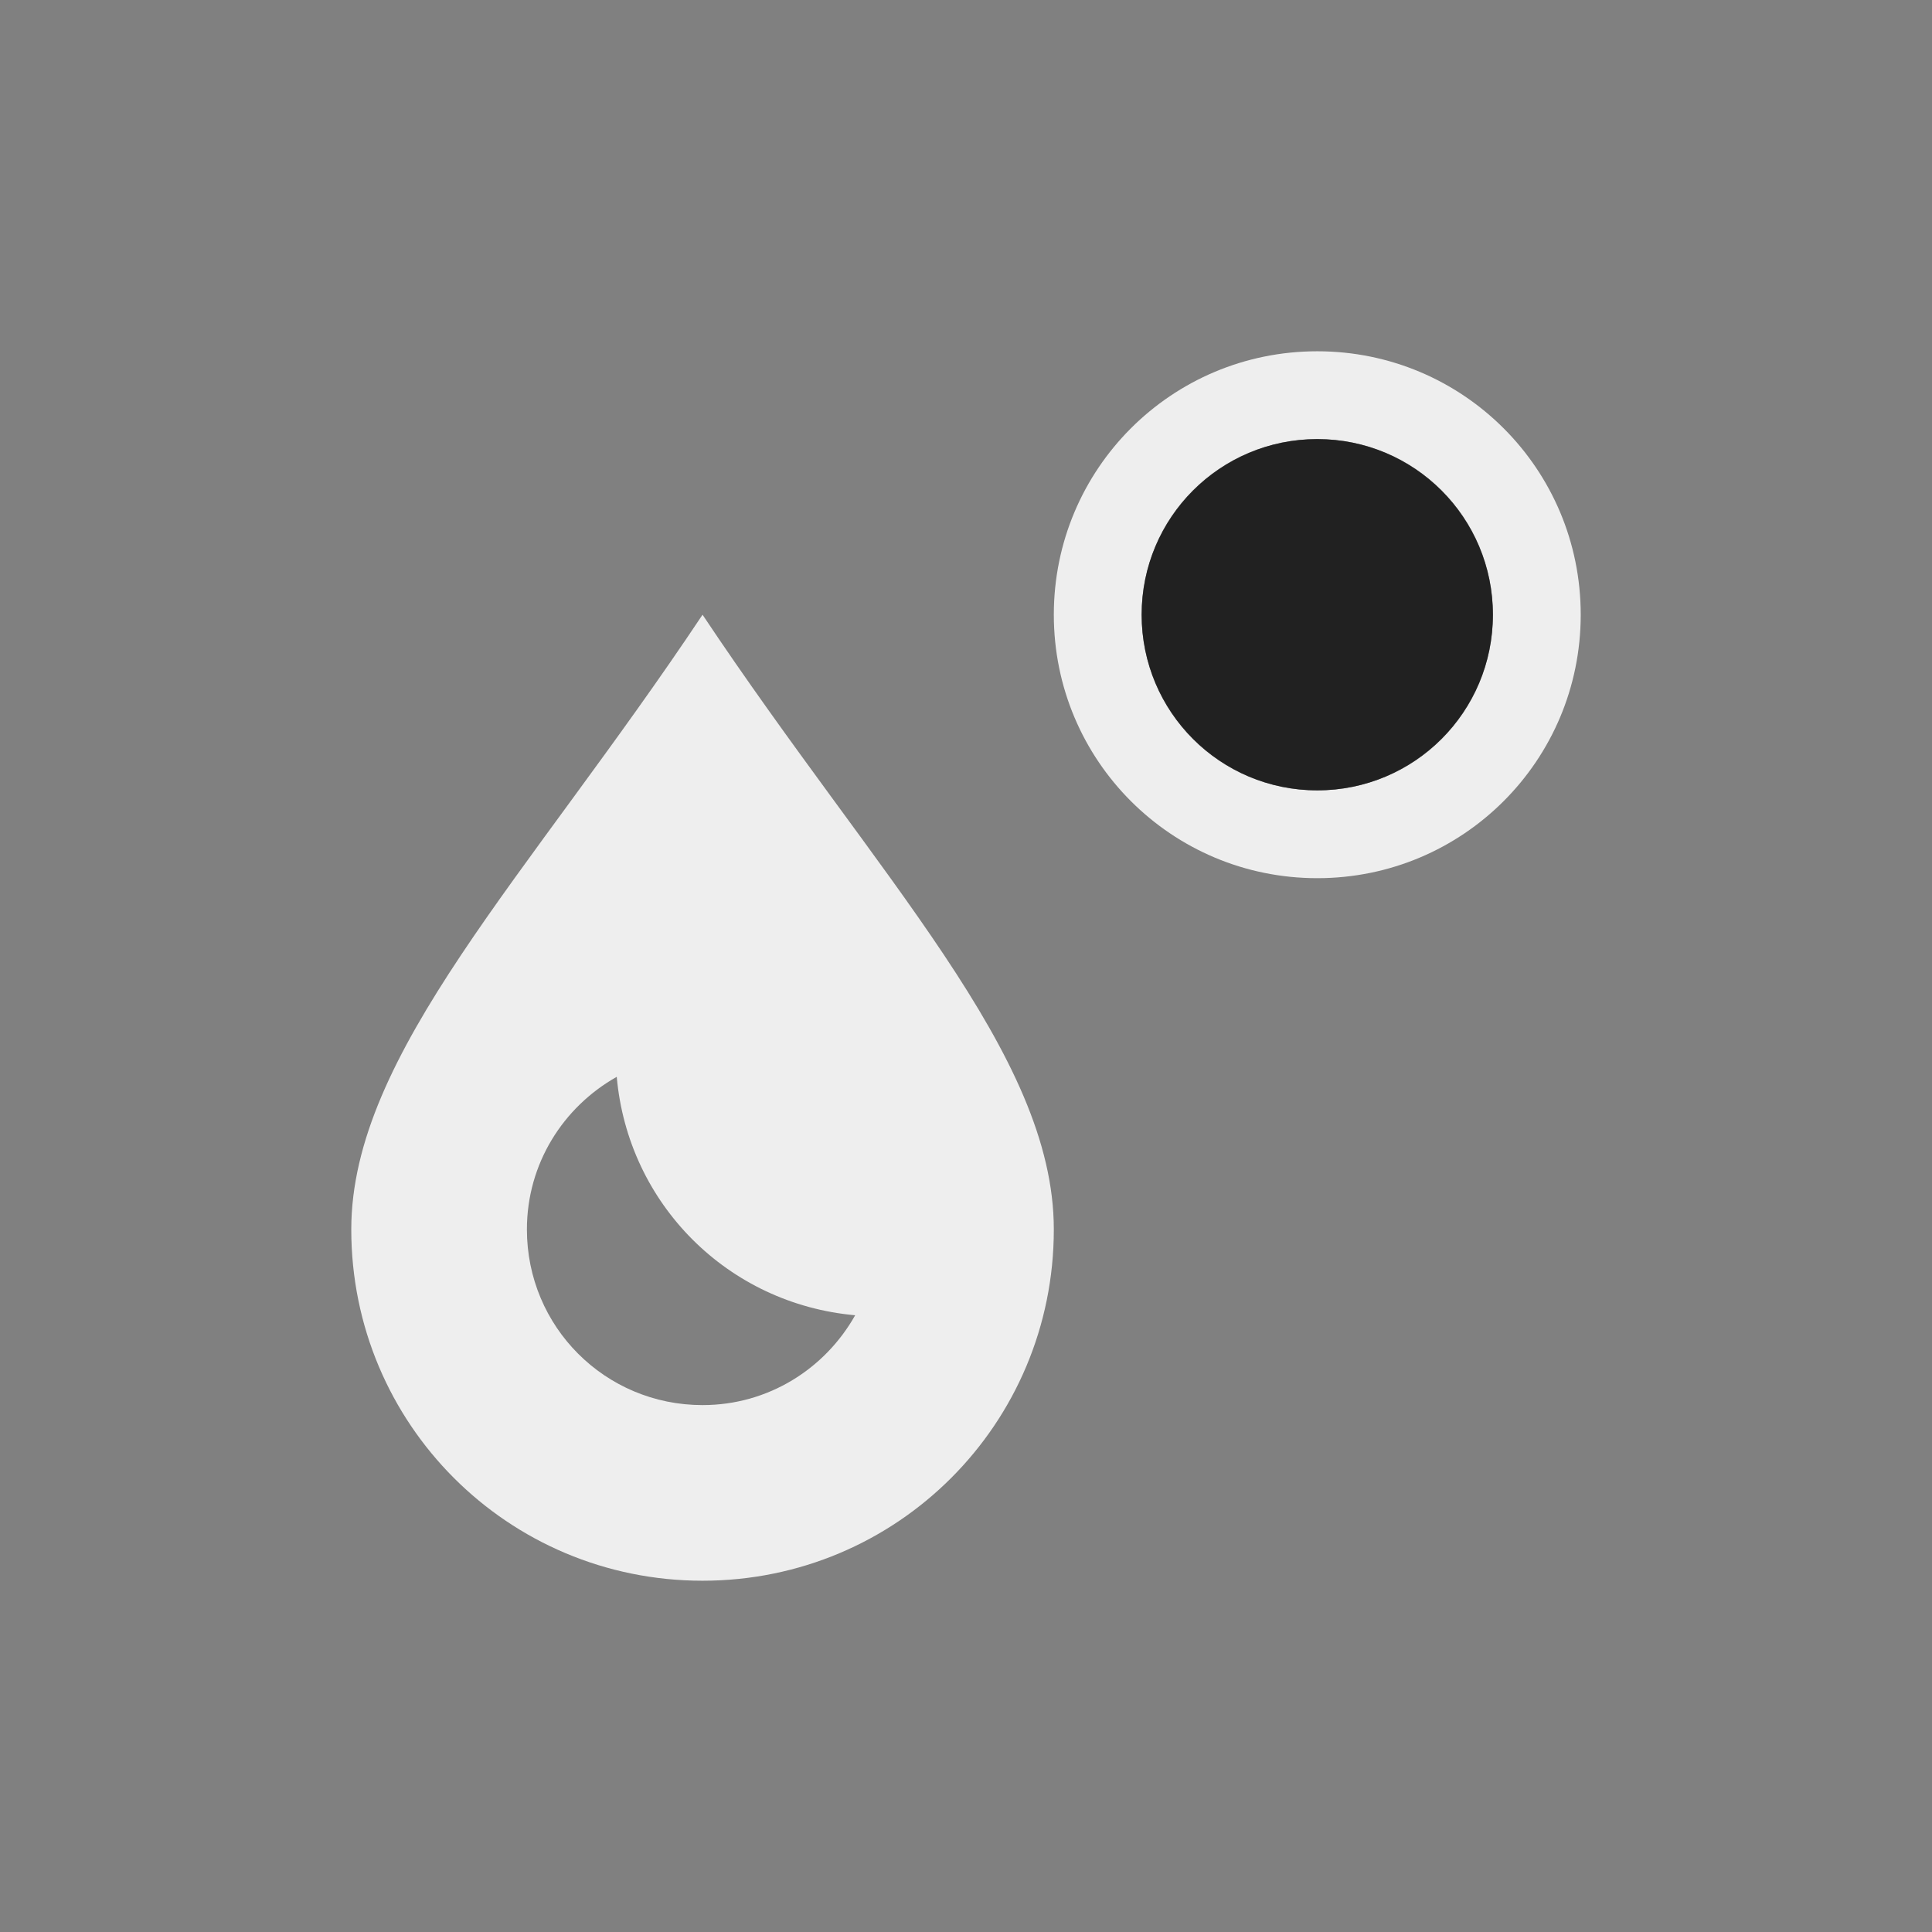 <?xml version="1.0" encoding="UTF-8"?>
<svg xmlns="http://www.w3.org/2000/svg" xmlns:xlink="http://www.w3.org/1999/xlink" width="22px" height="22px" viewBox="0 0 22 22" version="1.1">
<rect x="0" y="0" width="22" height="22" fill="#808080" stroke="none"/>
<g id="surface1">
<defs>
  <style id="current-color-scheme" type="text/css">
   .ColorScheme-Text { color:#eeeeee; } .ColorScheme-Highlight { color:#424242; }
  </style>
 </defs>
<path style="fill:currentColor" class="ColorScheme-Text" d="M 15 4 C 13.34 4 12 5.34 12 7 C 12 8.66 13.34 10 15 10 C 16.66 10 18 8.66 18 7 C 18 5.34 16.66 4 15 4 Z M 15 5 C 16.109 5 17 5.891 17 7 C 17 8.109 16.109 9 15 9 C 13.891 9 13 8.109 13 7 C 13 5.891 13.891 5 15 5 Z M 8 7 C 6 10 4 12 4 14 C 4 16.215 5.785 18 8 18 C 10.215 18 12 16.215 12 14 C 12 12 10 10 8 7 Z M 7.023 12.262 C 7.152 13.711 8.289 14.848 9.738 14.977 C 9.395 15.586 8.75 16 8 16 C 6.891 16 6 15.109 6 14 C 6 13.25 6.414 12.605 7.023 12.262 Z M 7.023 12.262 "/>
<path style=" stroke:none;fill-rule:nonzero;fill:rgb(12.941%,12.941%,12.941%);fill-opacity:1;" d="M 15 5 C 16.105 5 17 5.895 17 7 C 17 8.105 16.105 9 15 9 C 13.895 9 13 8.105 13 7 C 13 5.895 13.895 5 15 5 Z M 15 5 "/>
</g>
</svg>
